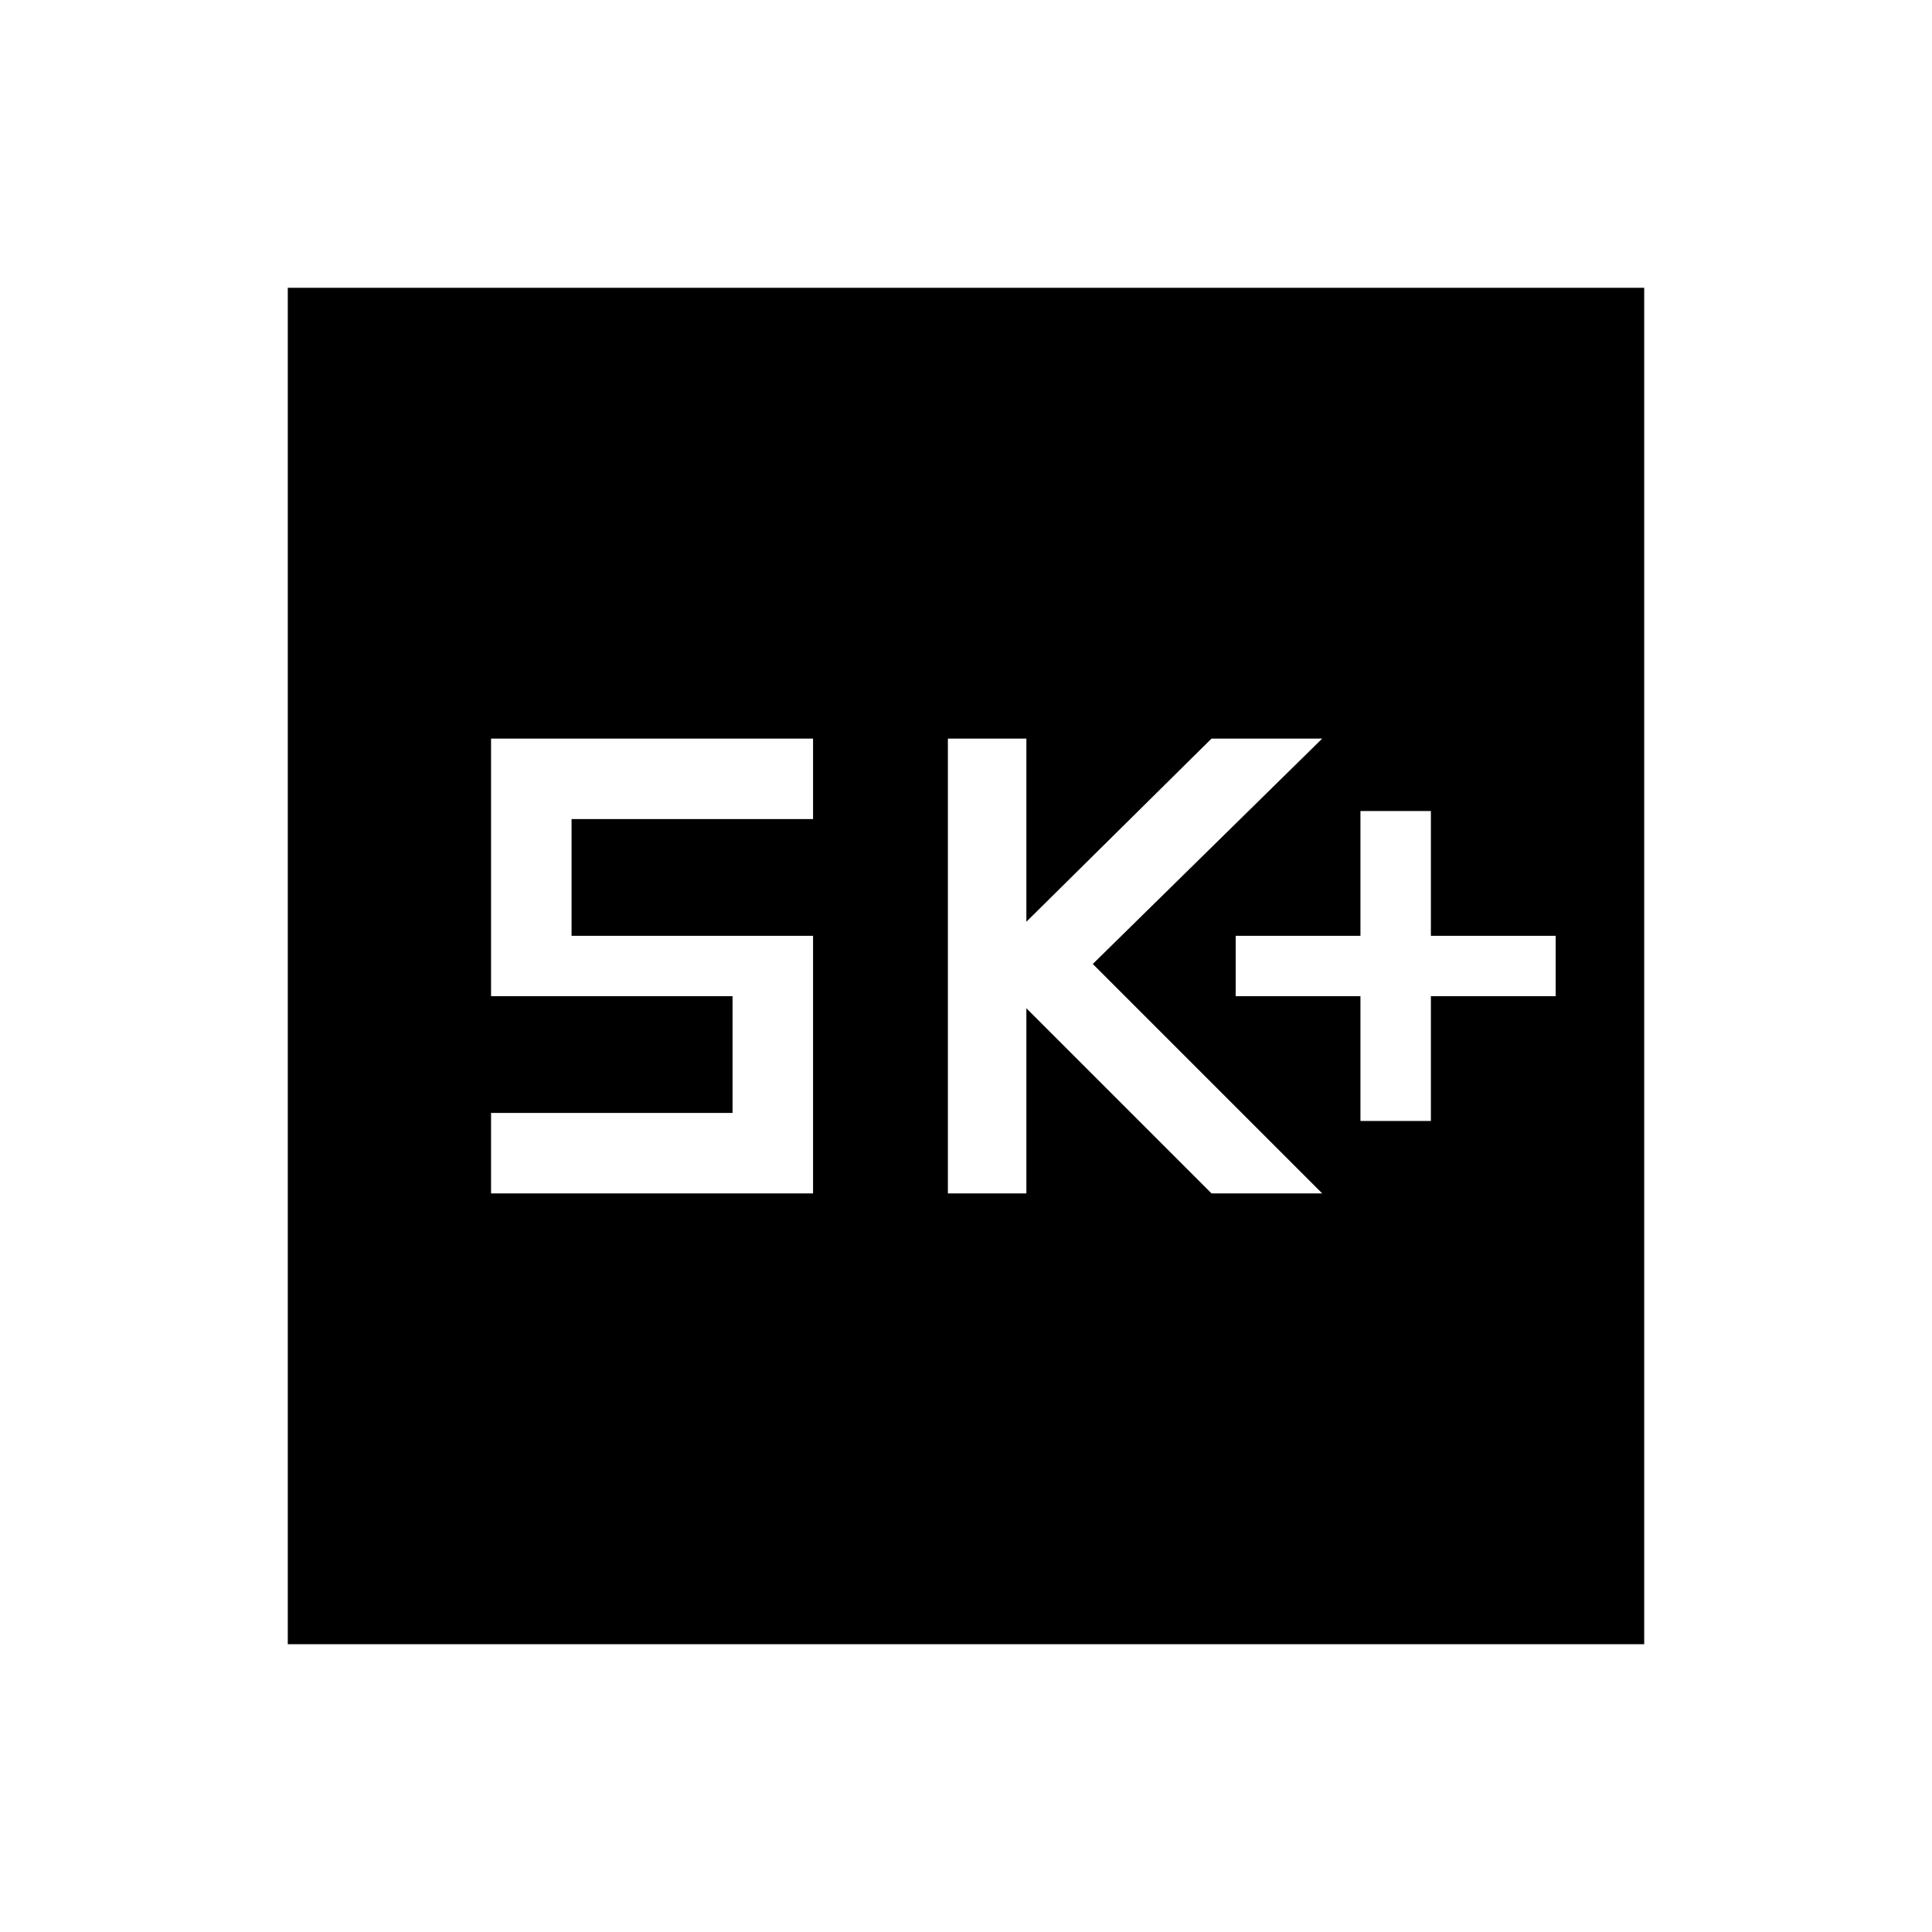 <svg xmlns="http://www.w3.org/2000/svg" height="48" width="48"><path d="M33.8 27.85h1.75v-3.1h3.1v-1.5h-3.1v-3.1H33.8v3.1h-3.1v1.5h3.1Zm-10.25 1.8h1.95v-4.6l4.6 4.6h2.75l-5.7-5.7 5.7-5.6H30.1l-4.6 4.55v-4.55h-1.95Zm-11.35 0h8v-6.4h-6v-2.9h6v-2h-8v6.4h6v2.9h-6Zm-5.05 11.2V7.15h33.7v33.7Z"/></svg>